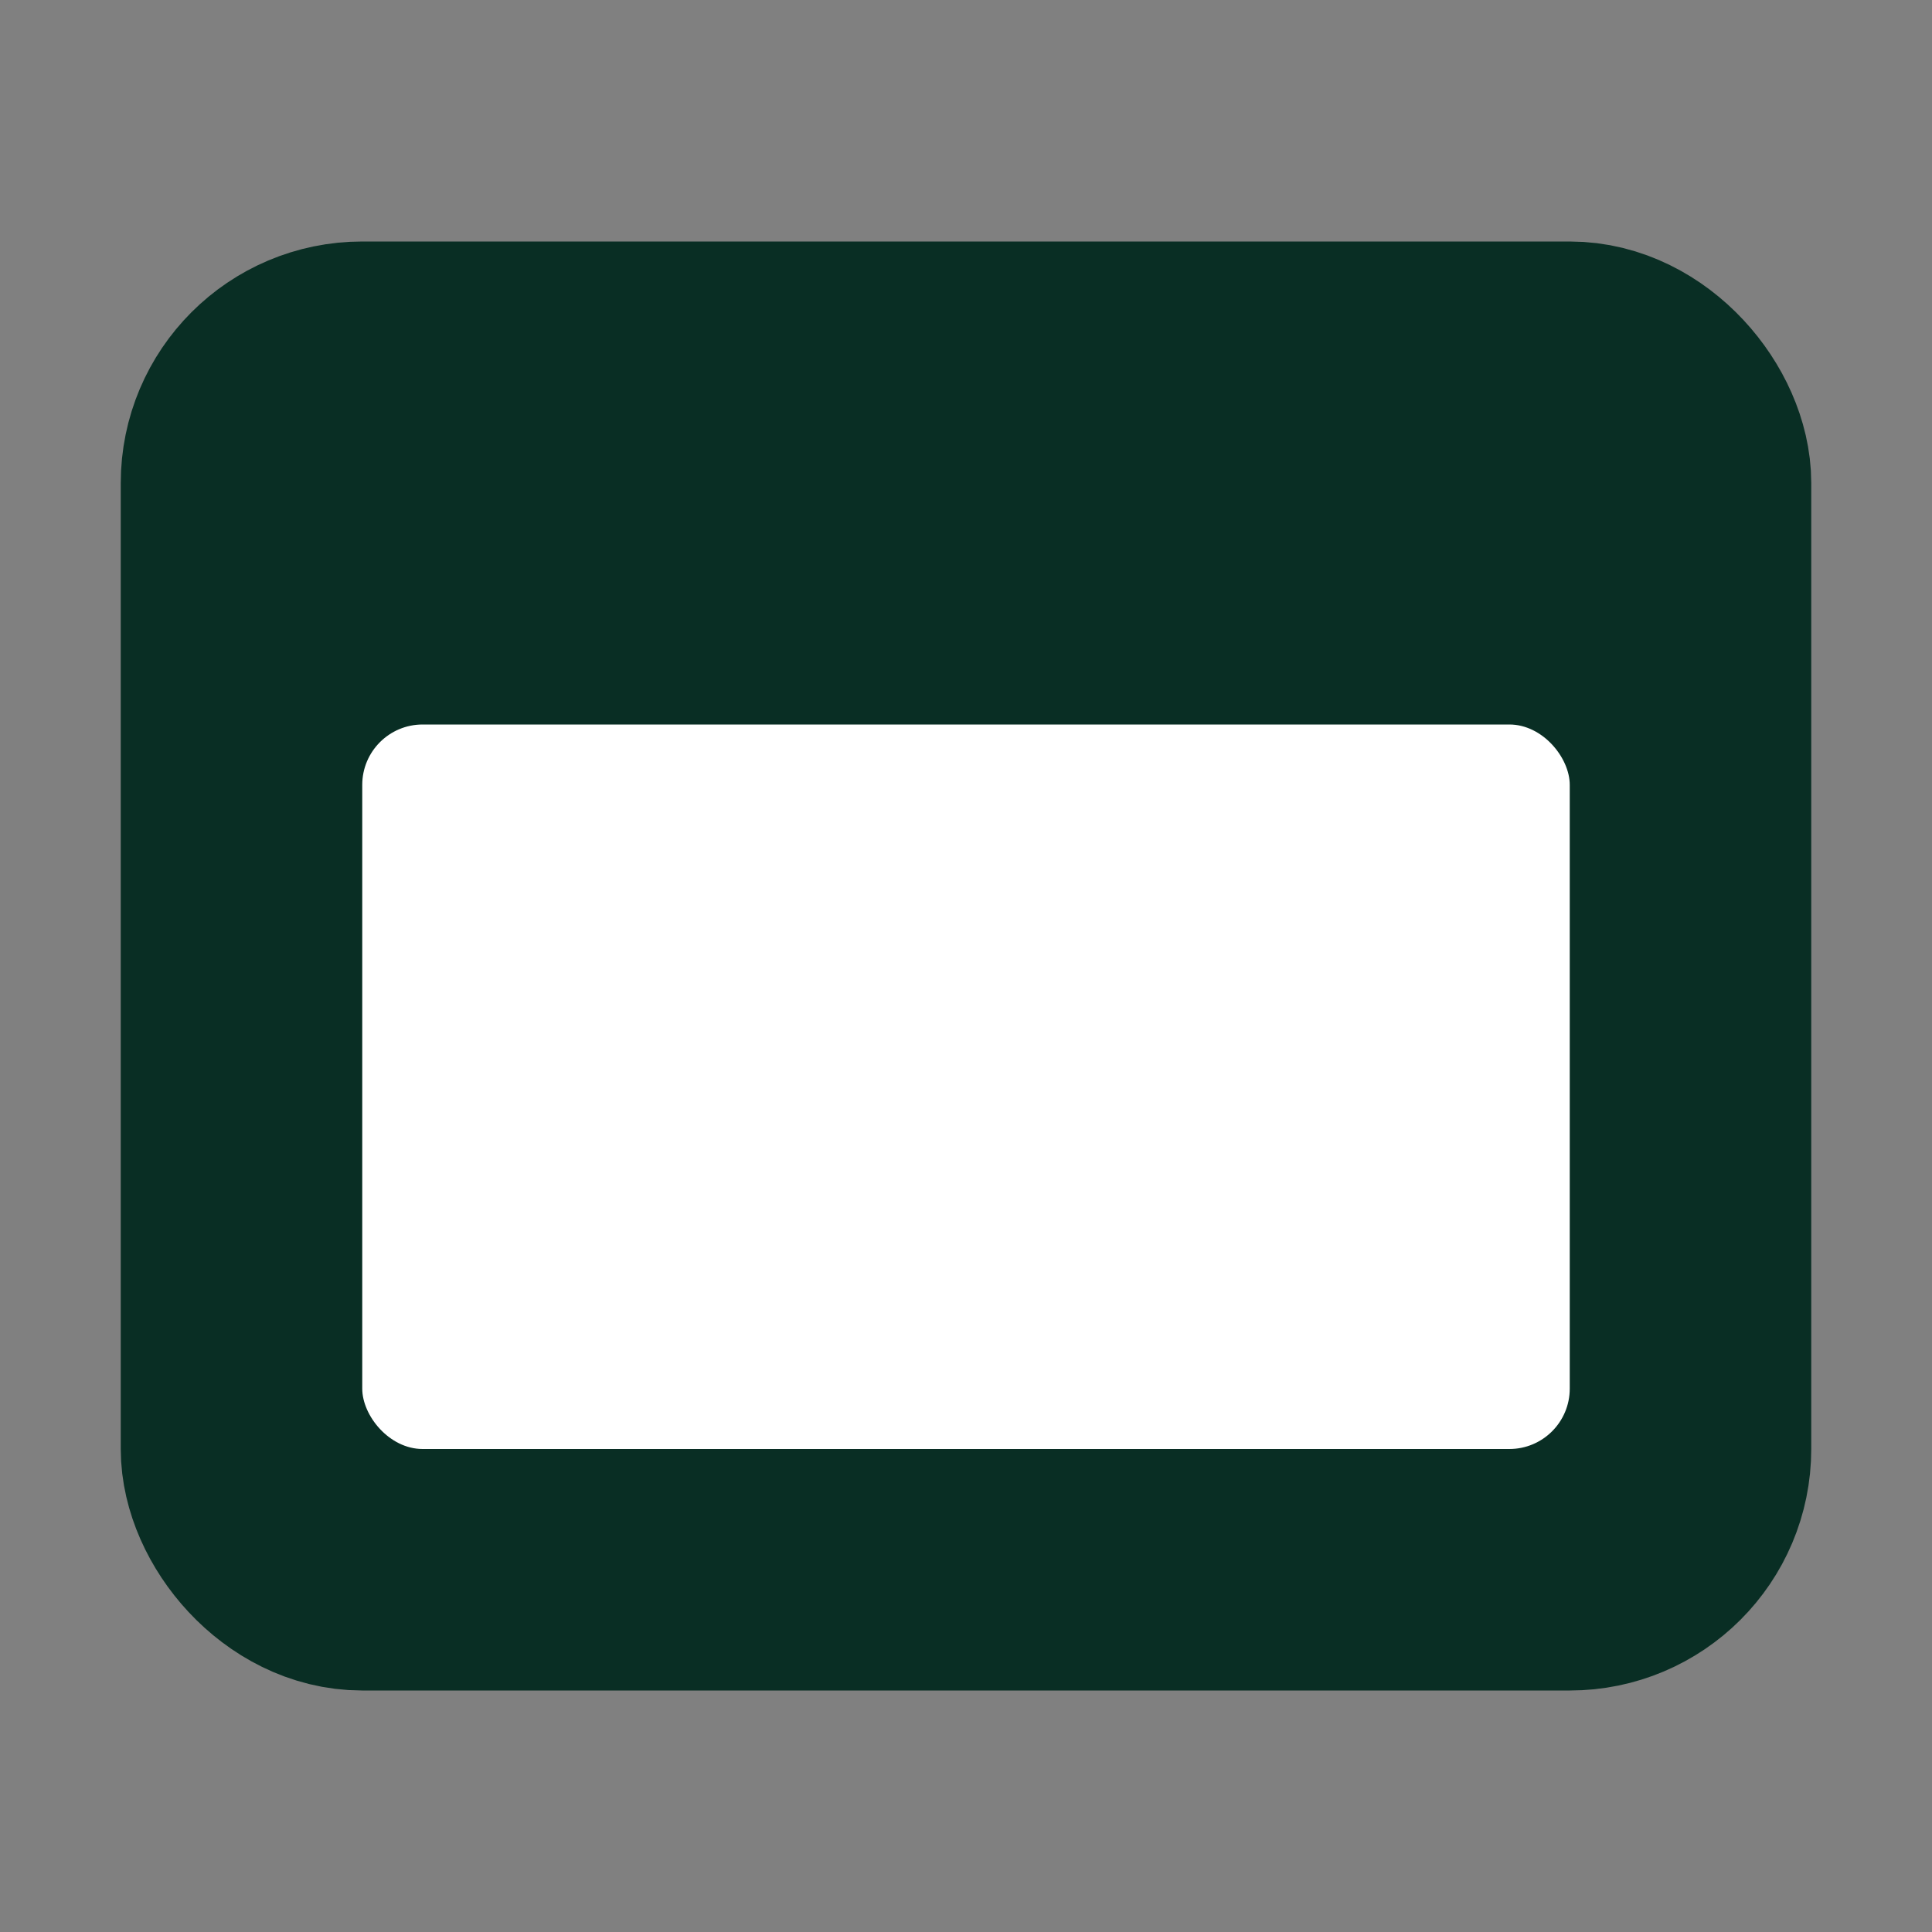 <svg width="16" height="16" viewBox="0 0 16 16" fill="none" xmlns="http://www.w3.org/2000/svg">
<rect x="0" y="0" width="16" height="16" fill="#808080" stroke="none"/>
<rect x="2" y="3" width="12" height="10" rx="1" fill="#092E24" stroke="#092E24" stroke-width="2" stroke-miterlimit="10" stroke-linecap="round" stroke-linejoin="round"/>
<path d="M3 5H13" stroke="#092E24" stroke-width="2" stroke-miterlimit="10" stroke-linecap="round" stroke-linejoin="round"/>
<rect x="3" y="6" width="10" height="6" rx="0.5" fill="white"/>
</svg>
